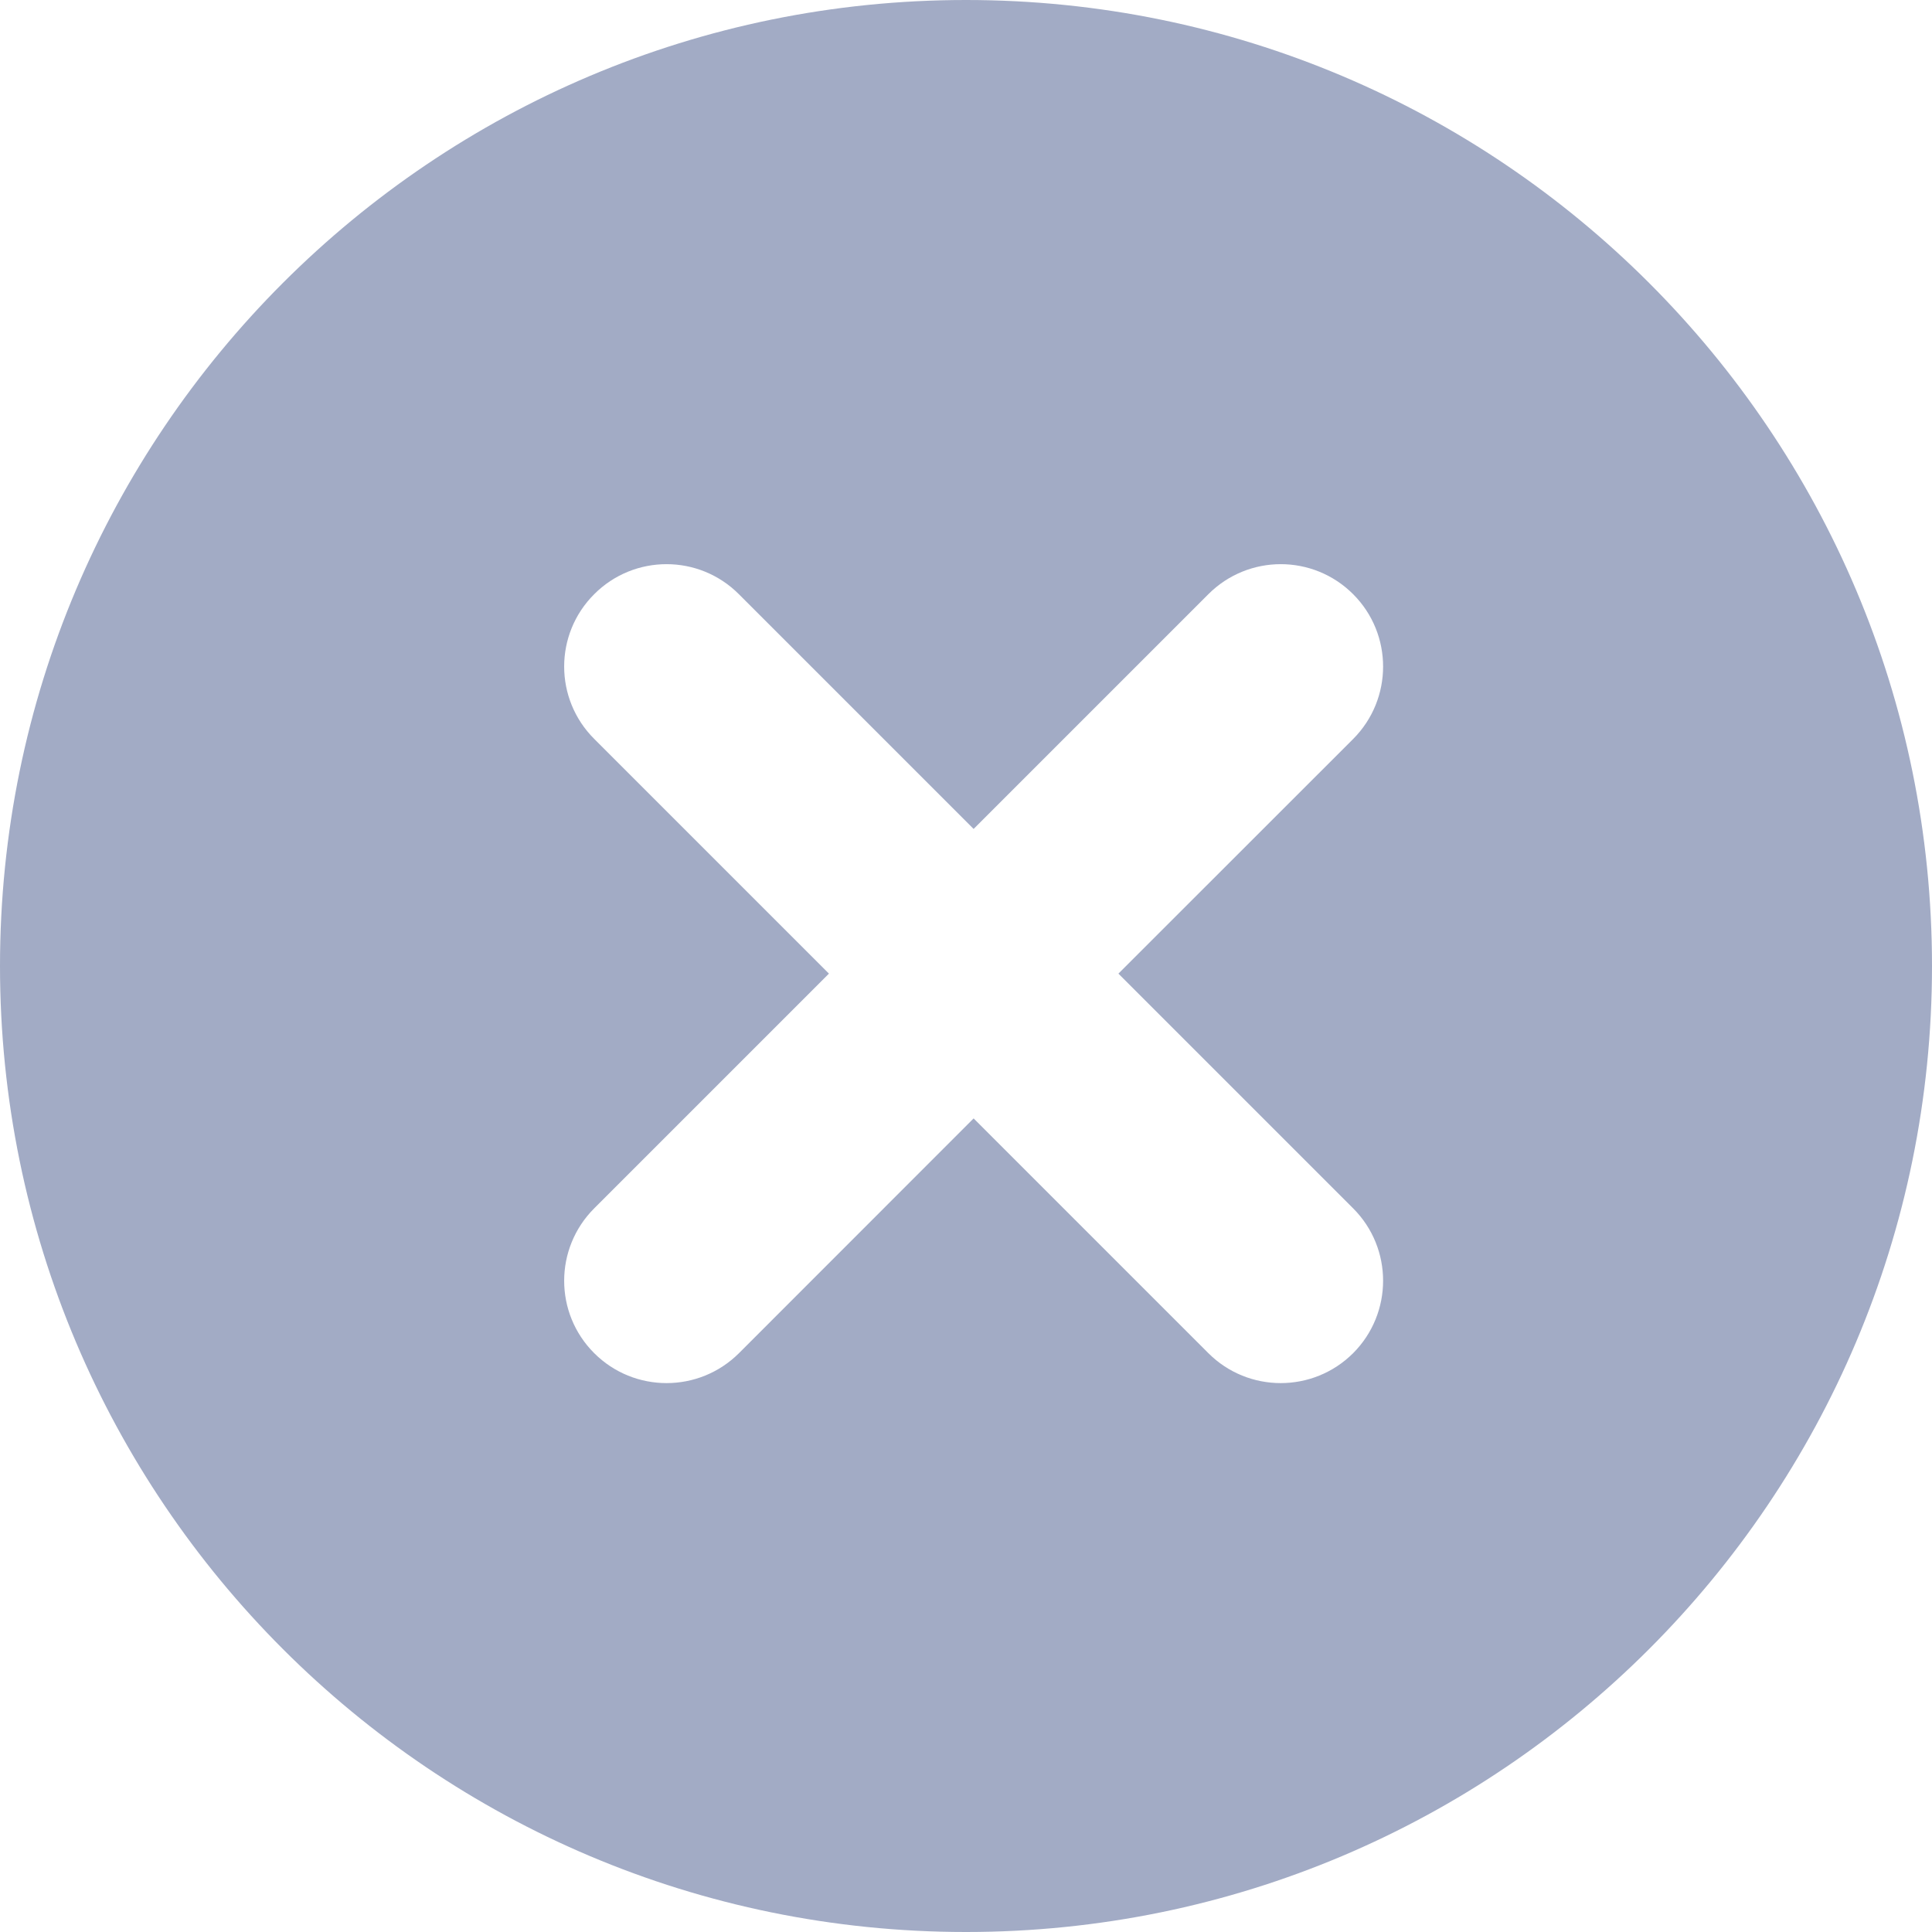 <svg width="18" height="18" viewBox="0 0 18 18" fill="none" xmlns="http://www.w3.org/2000/svg">
<path fill-rule="evenodd" clip-rule="evenodd" d="M9 18C13.971 18 18 13.971 18 9C18 4.029 13.971 0 9 0C4.029 0 0 4.029 0 9C0 13.971 4.029 18 9 18ZM12.607 6.885C12.979 6.512 12.979 5.908 12.607 5.536C12.234 5.163 11.631 5.163 11.258 5.536L9.071 7.723L6.884 5.536C6.512 5.163 5.908 5.163 5.536 5.536C5.163 5.908 5.163 6.512 5.536 6.884L7.723 9.071L5.536 11.258C5.163 11.631 5.163 12.235 5.536 12.607C5.908 12.979 6.512 12.979 6.885 12.607L9.071 10.42L11.258 12.607C11.63 12.979 12.234 12.979 12.607 12.607C12.979 12.234 12.979 11.63 12.607 11.258L10.42 9.071L12.607 6.885Z" fill="#A2ABC5"/>
</svg>
